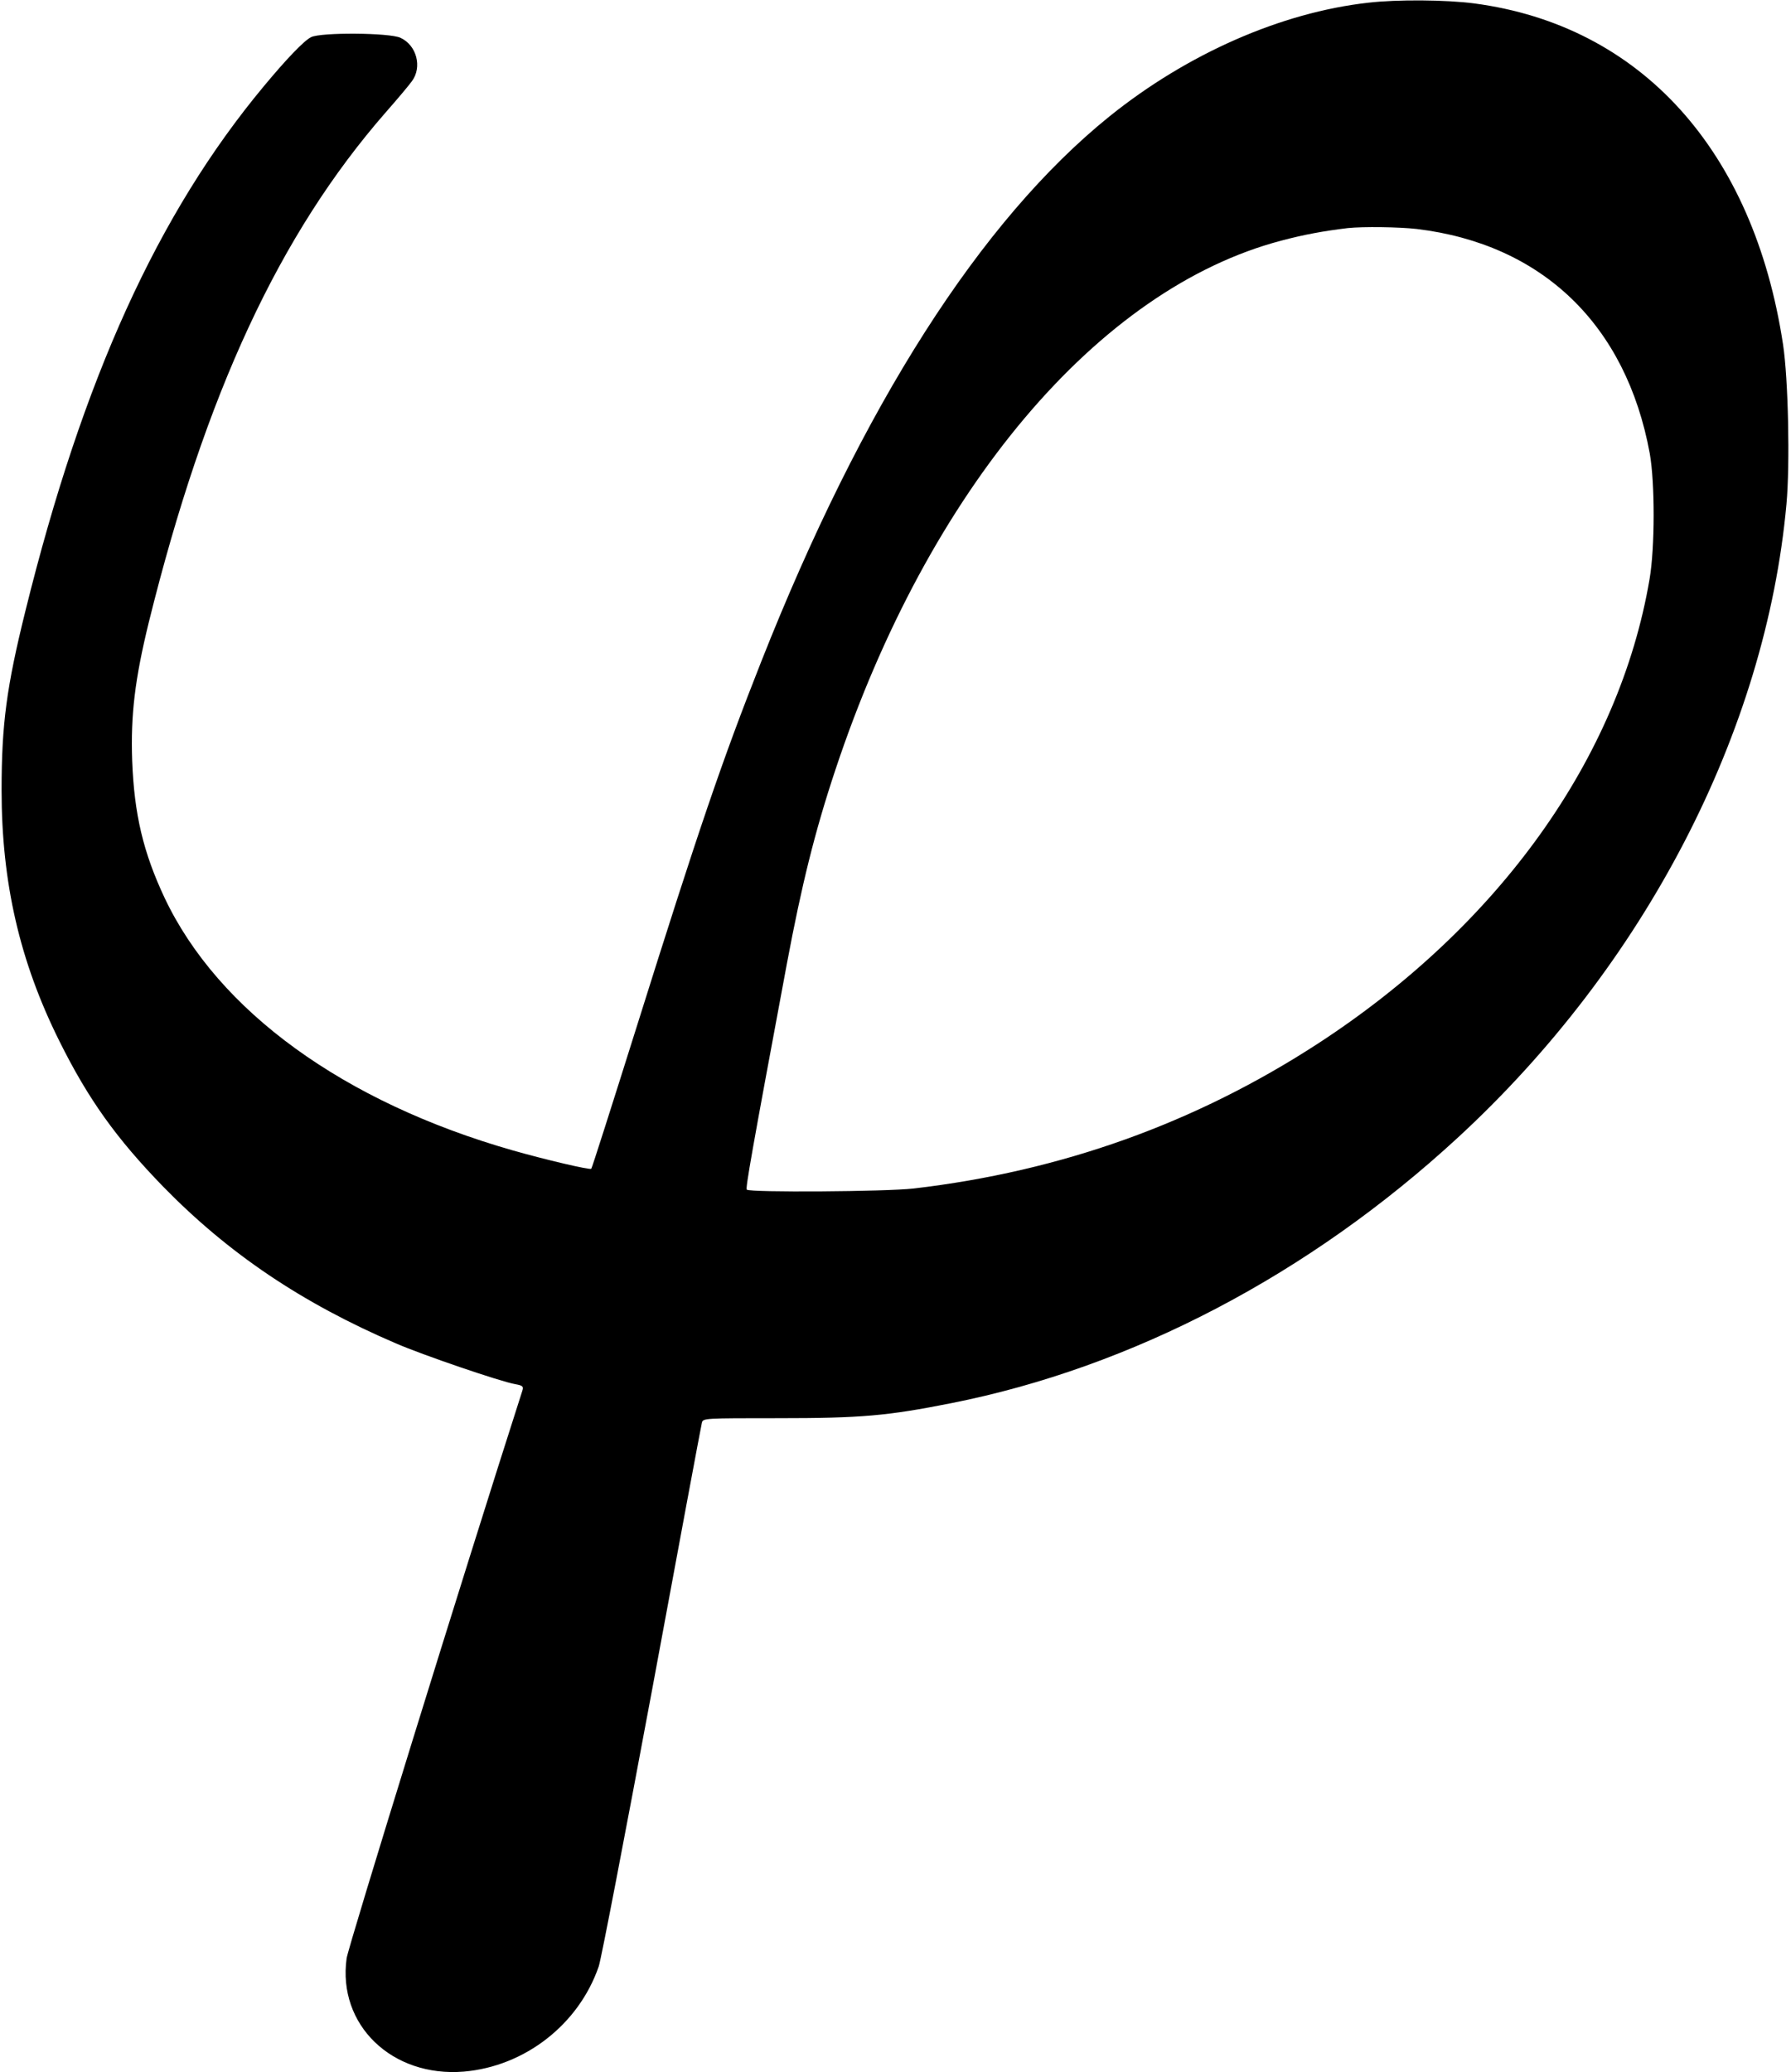 <?xml version="1.0" standalone="no"?>
<!DOCTYPE svg PUBLIC "-//W3C//DTD SVG 20010904//EN"
 "http://www.w3.org/TR/2001/REC-SVG-20010904/DTD/svg10.dtd">
<svg version="1.0" xmlns="http://www.w3.org/2000/svg"
 width="790pt" height="914pt" viewBox="0 0 790 914"
 preserveAspectRatio="xMidYMid meet">
<g transform="translate(0,914) scale(0.1,-0.1)"
fill="#000000" stroke="none">
<path d="M6035 9128 c-384 -43 -798 -225 -1142 -502 -567 -458 -1088 -1272
-1536 -2406 -172 -435 -275 -737 -550 -1613 -107 -340 -196 -620 -199 -622 -6
-6 -202 40 -346 81 -746 213 -1300 615 -1536 1114 -94 200 -134 368 -143 605
-7 202 12 359 73 609 250 1010 577 1714 1045 2250 52 59 104 121 116 138 46
62 21 158 -50 191 -47 23 -353 25 -395 3 -32 -16 -109 -97 -208 -216 -468
-562 -799 -1291 -1052 -2315 -83 -335 -105 -499 -105 -790 0 -408 80 -755 254
-1105 128 -258 252 -431 459 -644 287 -294 611 -513 1026 -691 115 -50 462
-169 527 -180 33 -6 37 -10 31 -29 -264 -822 -767 -2449 -775 -2503 -41 -294
200 -526 517 -500 269 23 507 208 595 464 11 32 116 580 235 1218 118 638 217
1169 220 1180 5 20 12 20 337 20 365 0 480 10 762 66 799 158 1582 569 2235
1171 825 760 1359 1791 1450 2795 16 176 8 551 -15 703 -130 858 -628 1408
-1363 1505 -122 16 -339 18 -467 3z m215 -998 c554 -67 923 -423 1027 -990 23
-129 23 -416 -1 -555 -134 -788 -664 -1528 -1463 -2048 -540 -351 -1132 -563
-1783 -639 -122 -14 -723 -18 -736 -5 -6 6 21 161 177 997 65 347 124 585 214
855 411 1236 1159 2122 1968 2334 98 26 184 42 292 55 67 7 226 5 305 -4z"/>
</g>
</svg>
